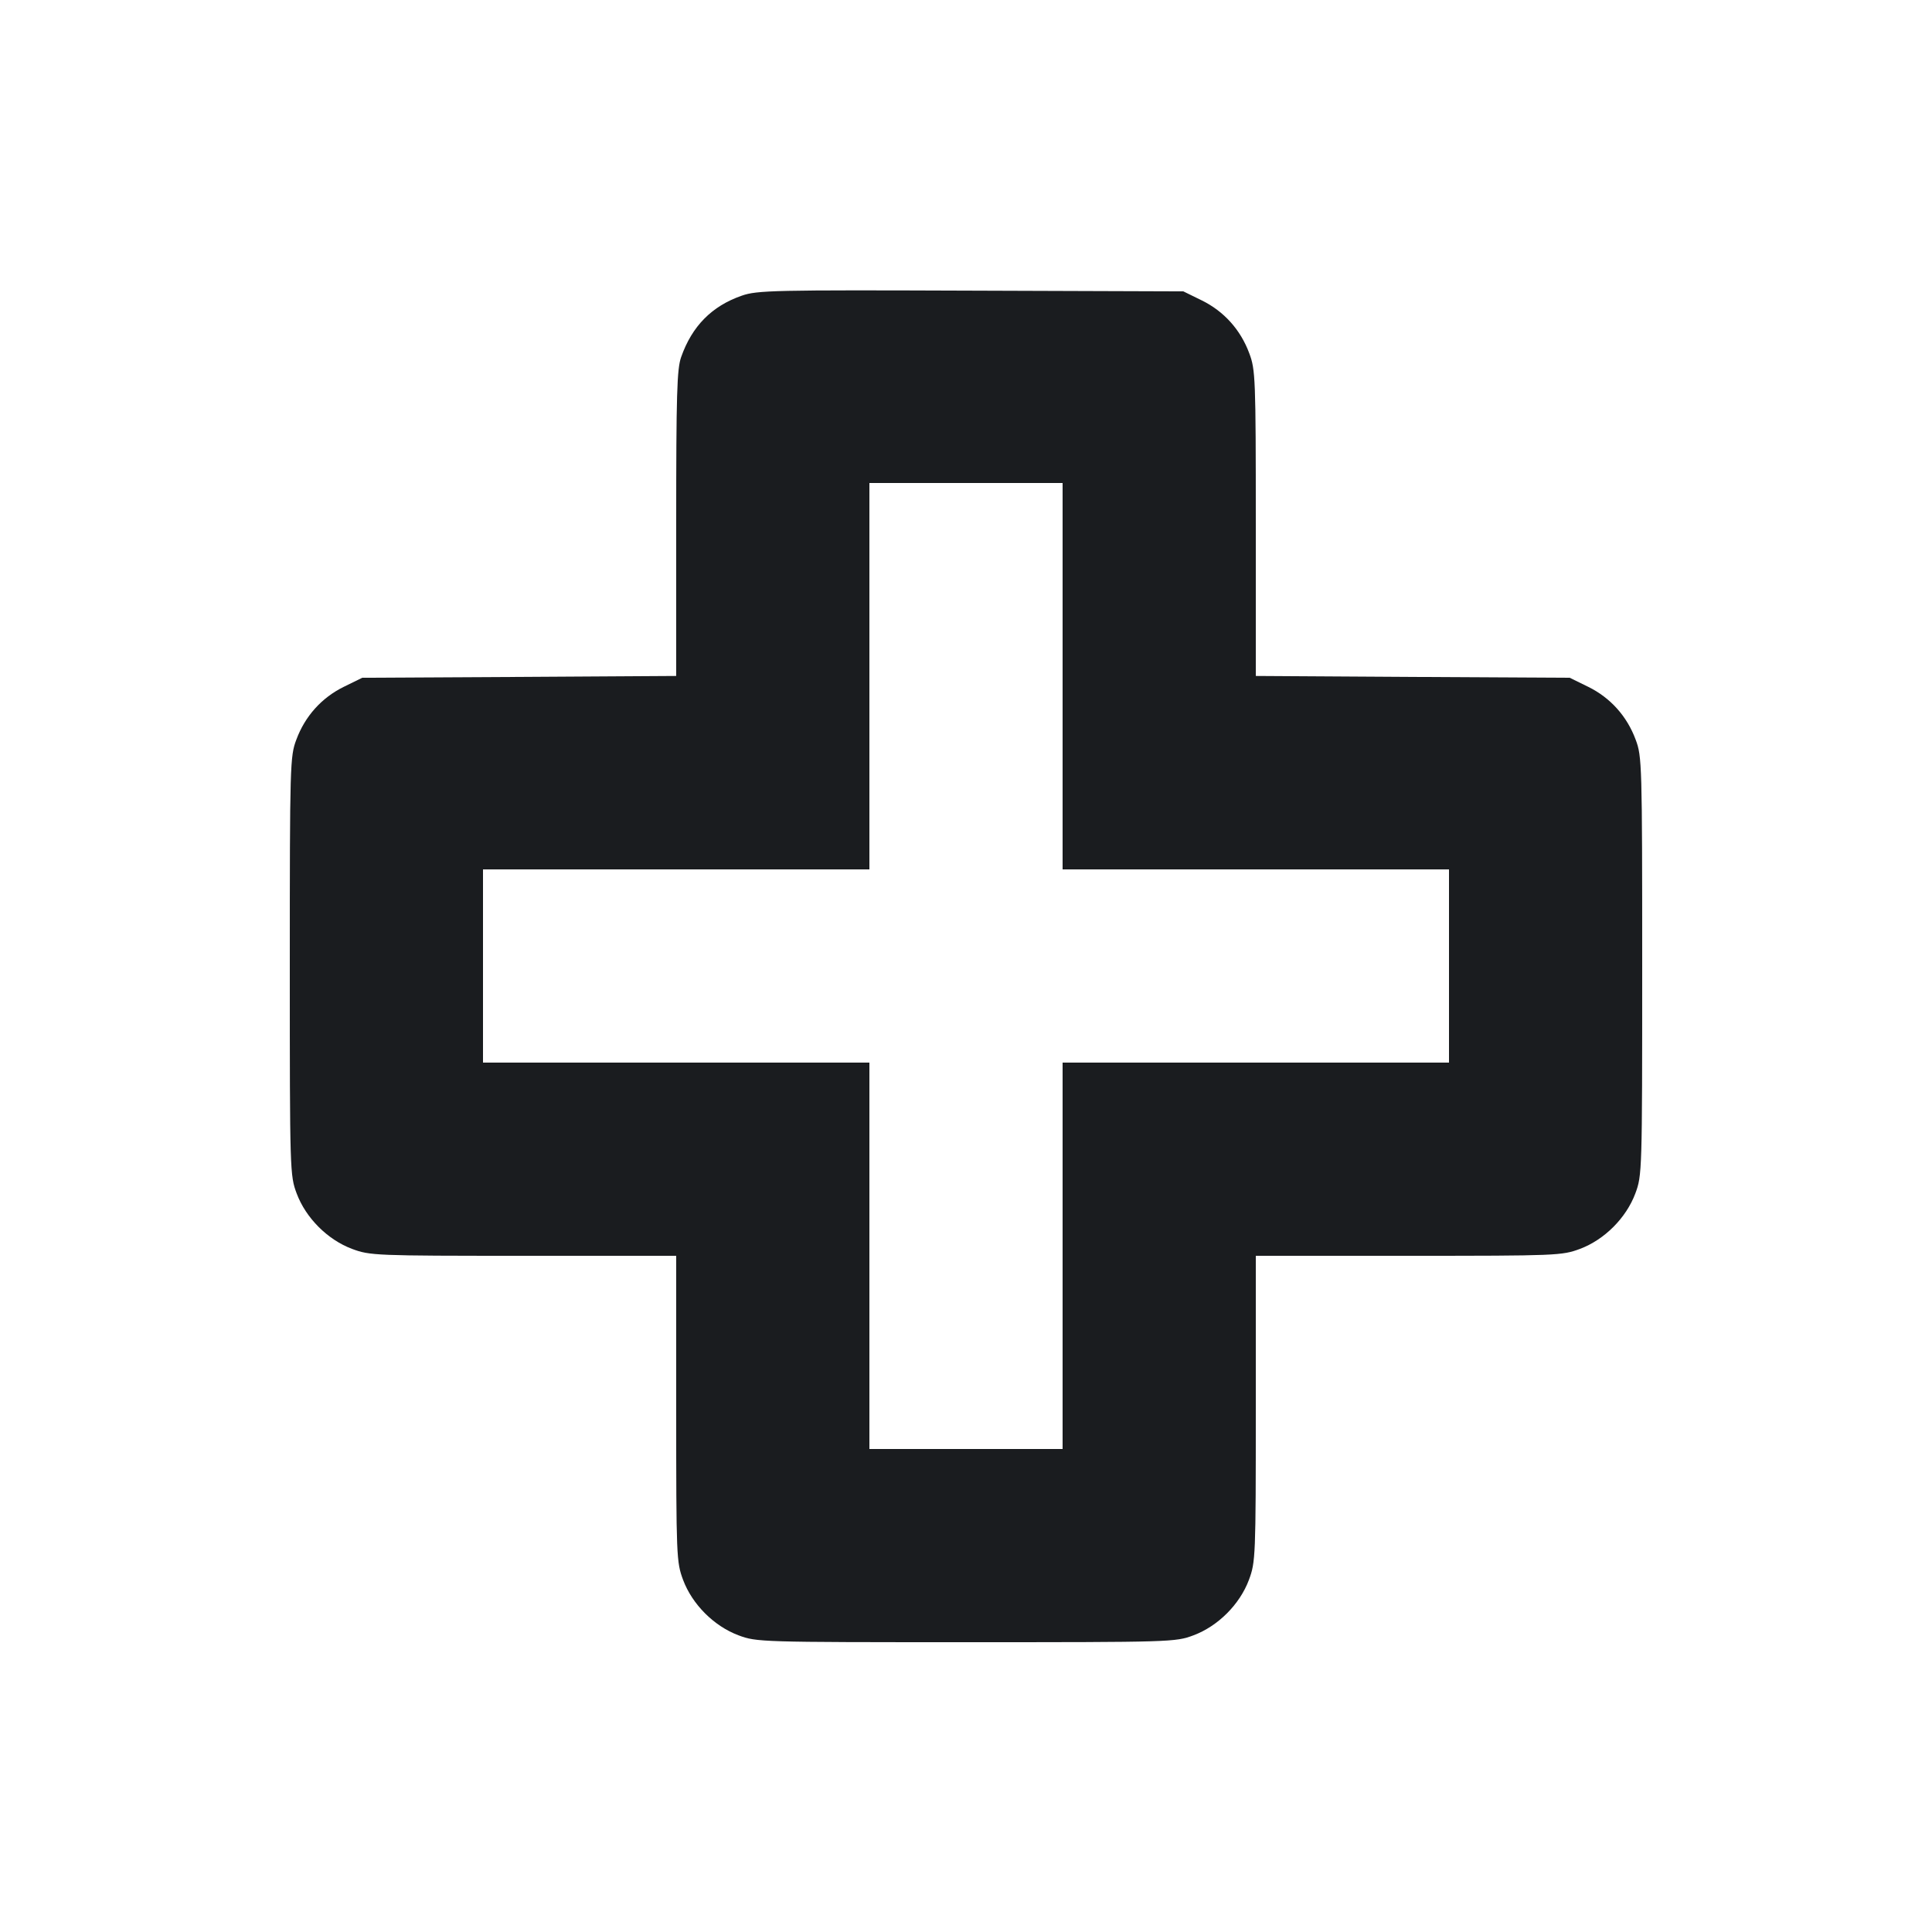 <svg width="16" height="16" viewBox="0 0 16 16" fill="none" xmlns="http://www.w3.org/2000/svg"><path d="M6.142 2.449 C 5.895 2.535,5.731 2.701,5.641 2.957 C 5.606 3.055,5.600 3.268,5.600 4.336 L 5.600 5.598 4.300 5.606 L 3.000 5.613 2.847 5.688 C 2.664 5.778,2.526 5.931,2.454 6.126 C 2.402 6.263,2.400 6.332,2.400 8.000 C 2.400 9.705,2.401 9.734,2.457 9.884 C 2.533 10.087,2.713 10.267,2.916 10.343 C 3.064 10.398,3.106 10.400,4.334 10.400 L 5.600 10.400 5.600 11.666 C 5.600 12.894,5.602 12.936,5.657 13.084 C 5.733 13.287,5.913 13.467,6.116 13.543 C 6.266 13.599,6.295 13.600,8.000 13.600 C 9.705 13.600,9.734 13.599,9.884 13.543 C 10.087 13.467,10.267 13.287,10.343 13.084 C 10.398 12.936,10.400 12.894,10.400 11.666 L 10.400 10.400 11.666 10.400 C 12.894 10.400,12.936 10.398,13.084 10.343 C 13.287 10.267,13.467 10.087,13.543 9.884 C 13.599 9.734,13.600 9.705,13.600 8.000 C 13.600 6.332,13.598 6.263,13.546 6.126 C 13.474 5.931,13.336 5.778,13.153 5.688 L 13.000 5.613 11.700 5.606 L 10.400 5.598 10.400 4.333 C 10.400 3.132,10.397 3.061,10.346 2.926 C 10.274 2.731,10.136 2.578,9.953 2.488 L 9.800 2.413 8.040 2.407 C 6.405 2.401,6.270 2.404,6.142 2.449 M8.800 5.600 L 8.800 7.200 10.400 7.200 L 12.000 7.200 12.000 8.000 L 12.000 8.800 10.400 8.800 L 8.800 8.800 8.800 10.400 L 8.800 12.000 8.000 12.000 L 7.200 12.000 7.200 10.400 L 7.200 8.800 5.600 8.800 L 4.000 8.800 4.000 8.000 L 4.000 7.200 5.600 7.200 L 7.200 7.200 7.200 5.600 L 7.200 4.000 8.000 4.000 L 8.800 4.000 8.800 5.600 " fill="#1A1C1F" stroke="none" fill-rule="evenodd"></path></svg>